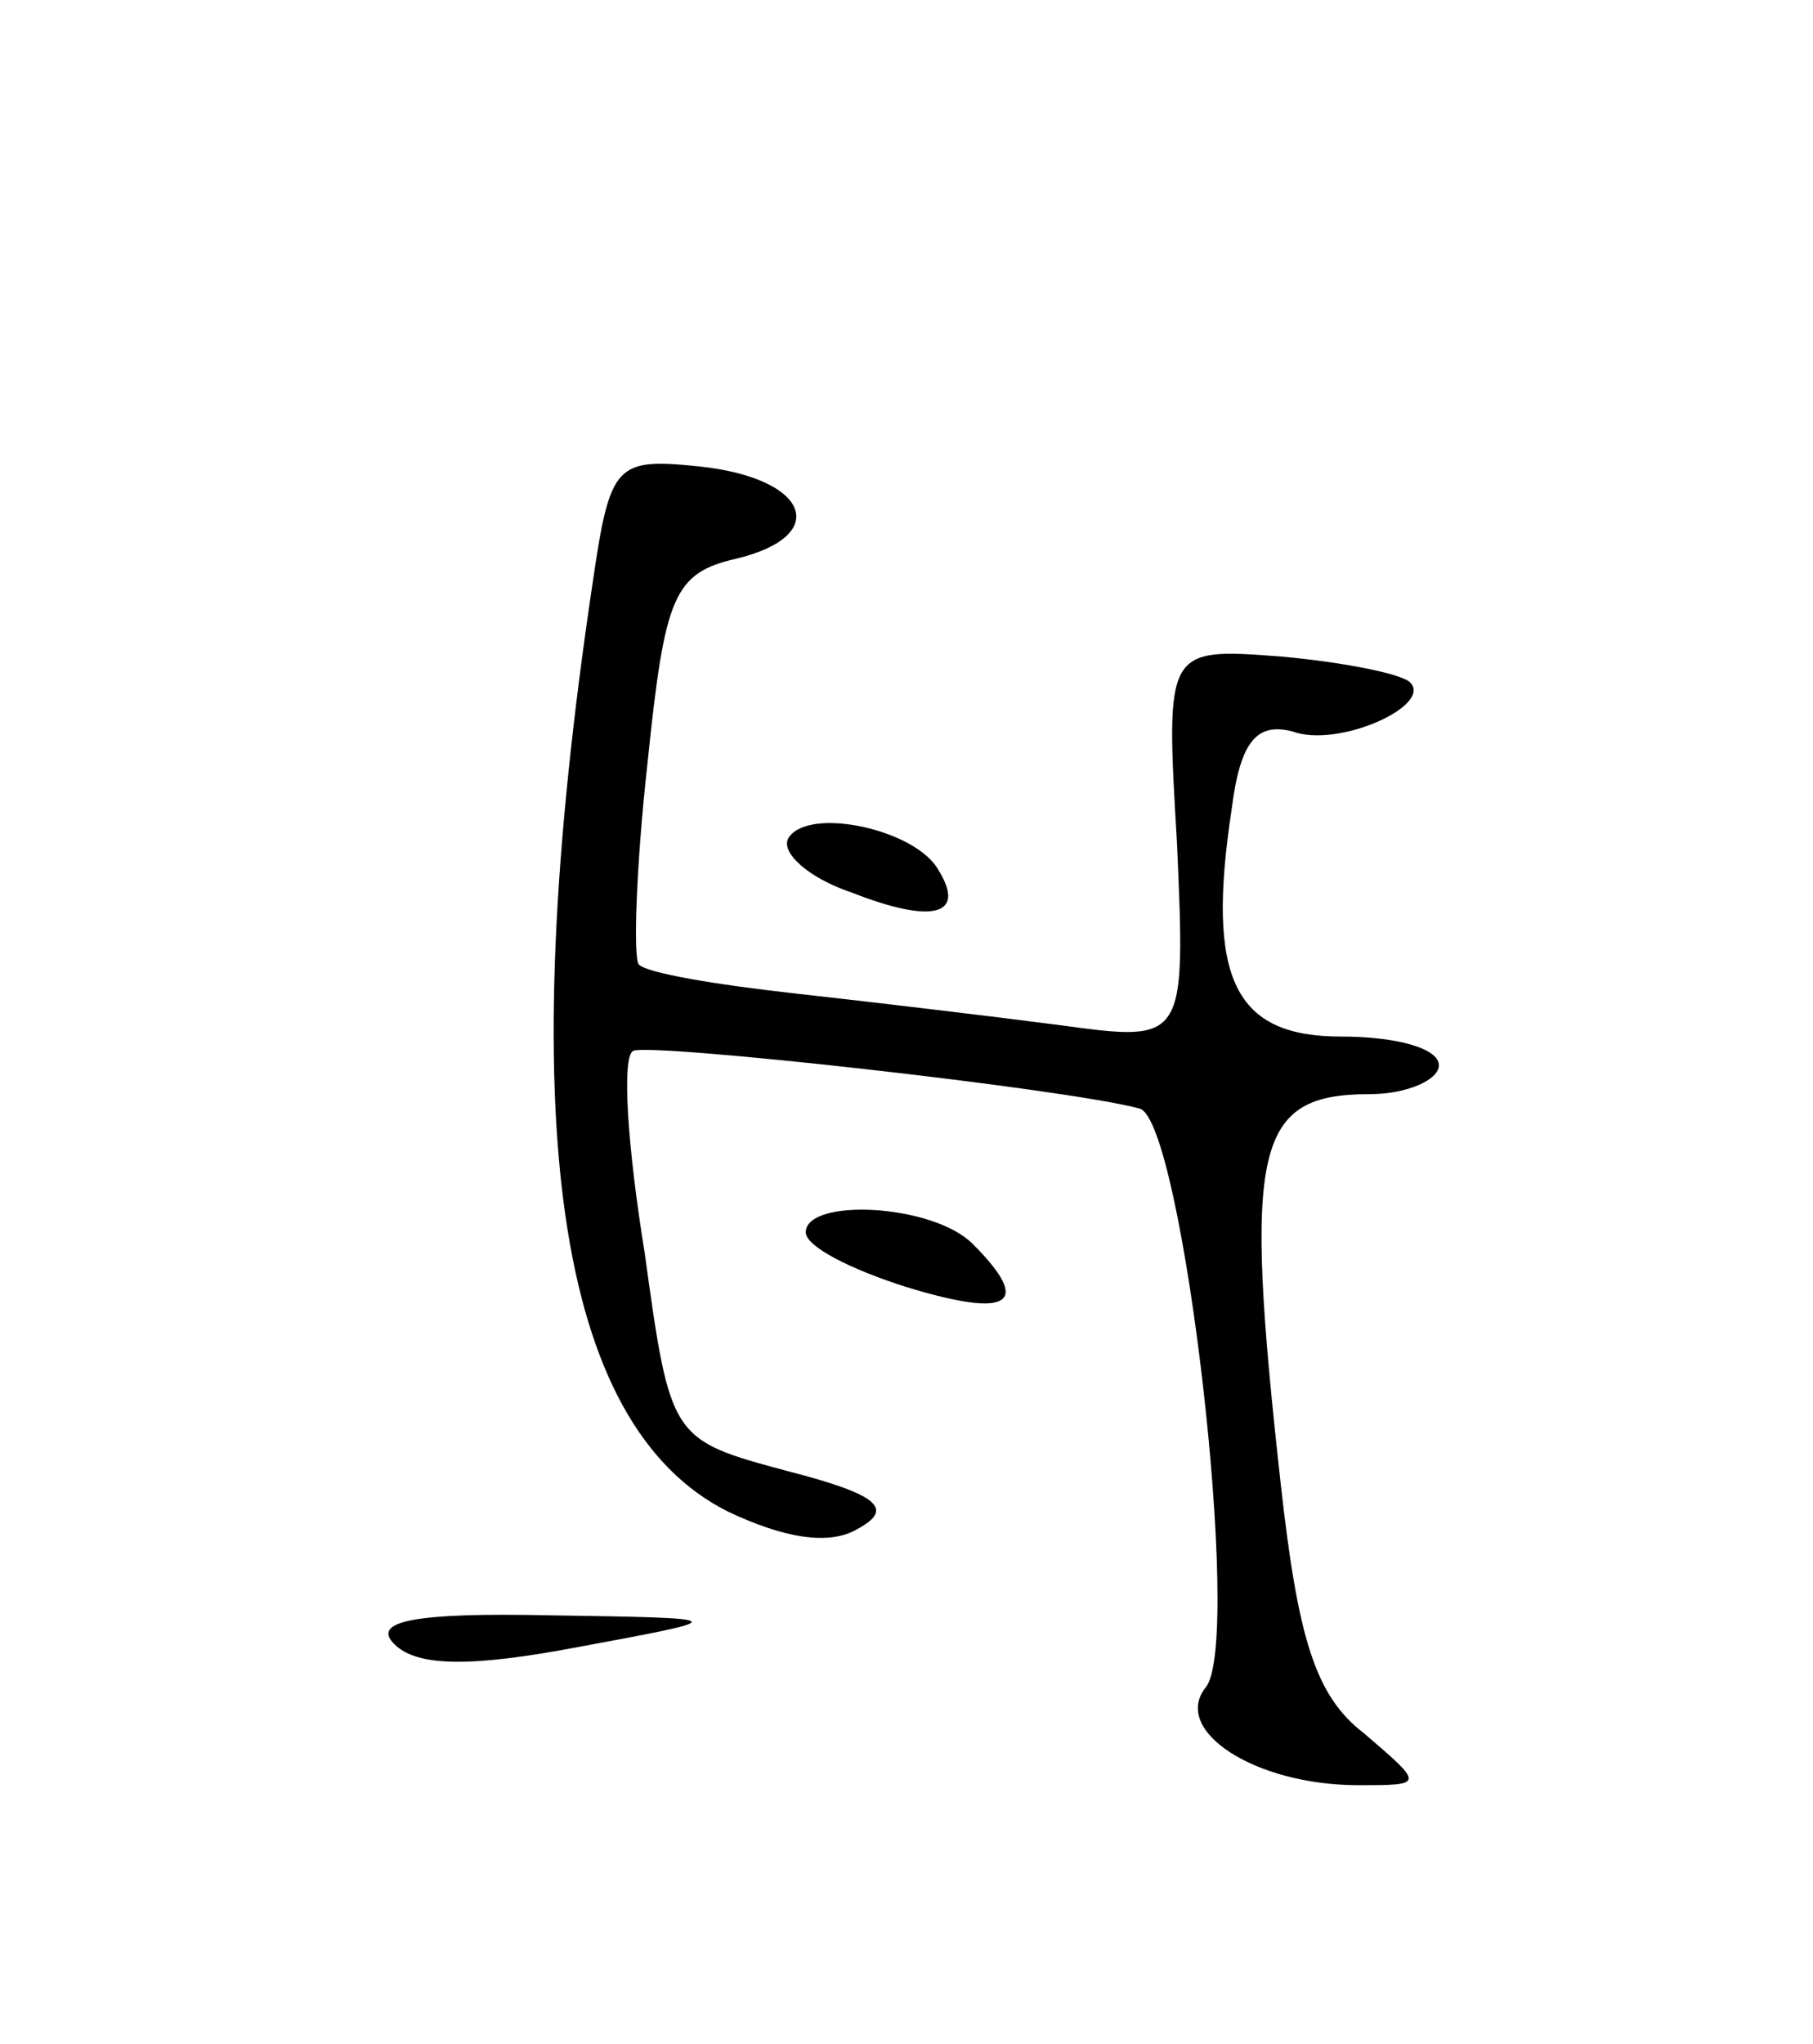 <svg version="1.0" xmlns="http://www.w3.org/2000/svg"
 width="63pt" height="71pt" viewBox="0 0 63 71"
 preserveAspectRatio="xMidYMid meet">
<g transform="translate(0,71) scale(0.1,-0.1)"
fill="#000000" stroke="none">
<path d="M206 508 c-28 -187 -13 -293 47 -323 19 -9 35 -12 45 -6 13 7 7 12
-24 20 -41 11 -41 11 -50 76 -6 37 -8 68 -4 70 5 3 150 -13 176 -20 15 -4 36
-185 23 -201 -12 -15 17 -34 53 -34 23 0 23 0 2 18 -17 13 -23 33 -29 87 -13
117 -9 135 31 135 13 0 24 5 24 10 0 6 -15 10 -34 10 -37 0 -47 20 -38 79 3
24 9 30 21 27 16 -6 49 9 41 17 -3 3 -23 7 -45 9 -40 3 -40 3 -36 -65 3 -69 3
-69 -41 -63 -23 3 -65 8 -92 11 -27 3 -51 7 -54 10 -2 2 -1 34 3 70 6 58 9 66
31 71 33 8 25 28 -13 32 -29 3 -31 1 -37 -40z"/>
<path d="M274 419 c-3 -5 7 -14 22 -19 28 -11 40 -8 30 8 -8 14 -45 22 -52 11z"/>
<path d="M280 282 c0 -5 16 -13 35 -19 36 -11 44 -6 23 15 -14 14 -58 16 -58
4z"/>
<path d="M137 139 c8 -8 27 -8 64 -1 54 10 54 10 -10 11 -47 1 -62 -2 -54 -10z"/>
</g>
</svg>
